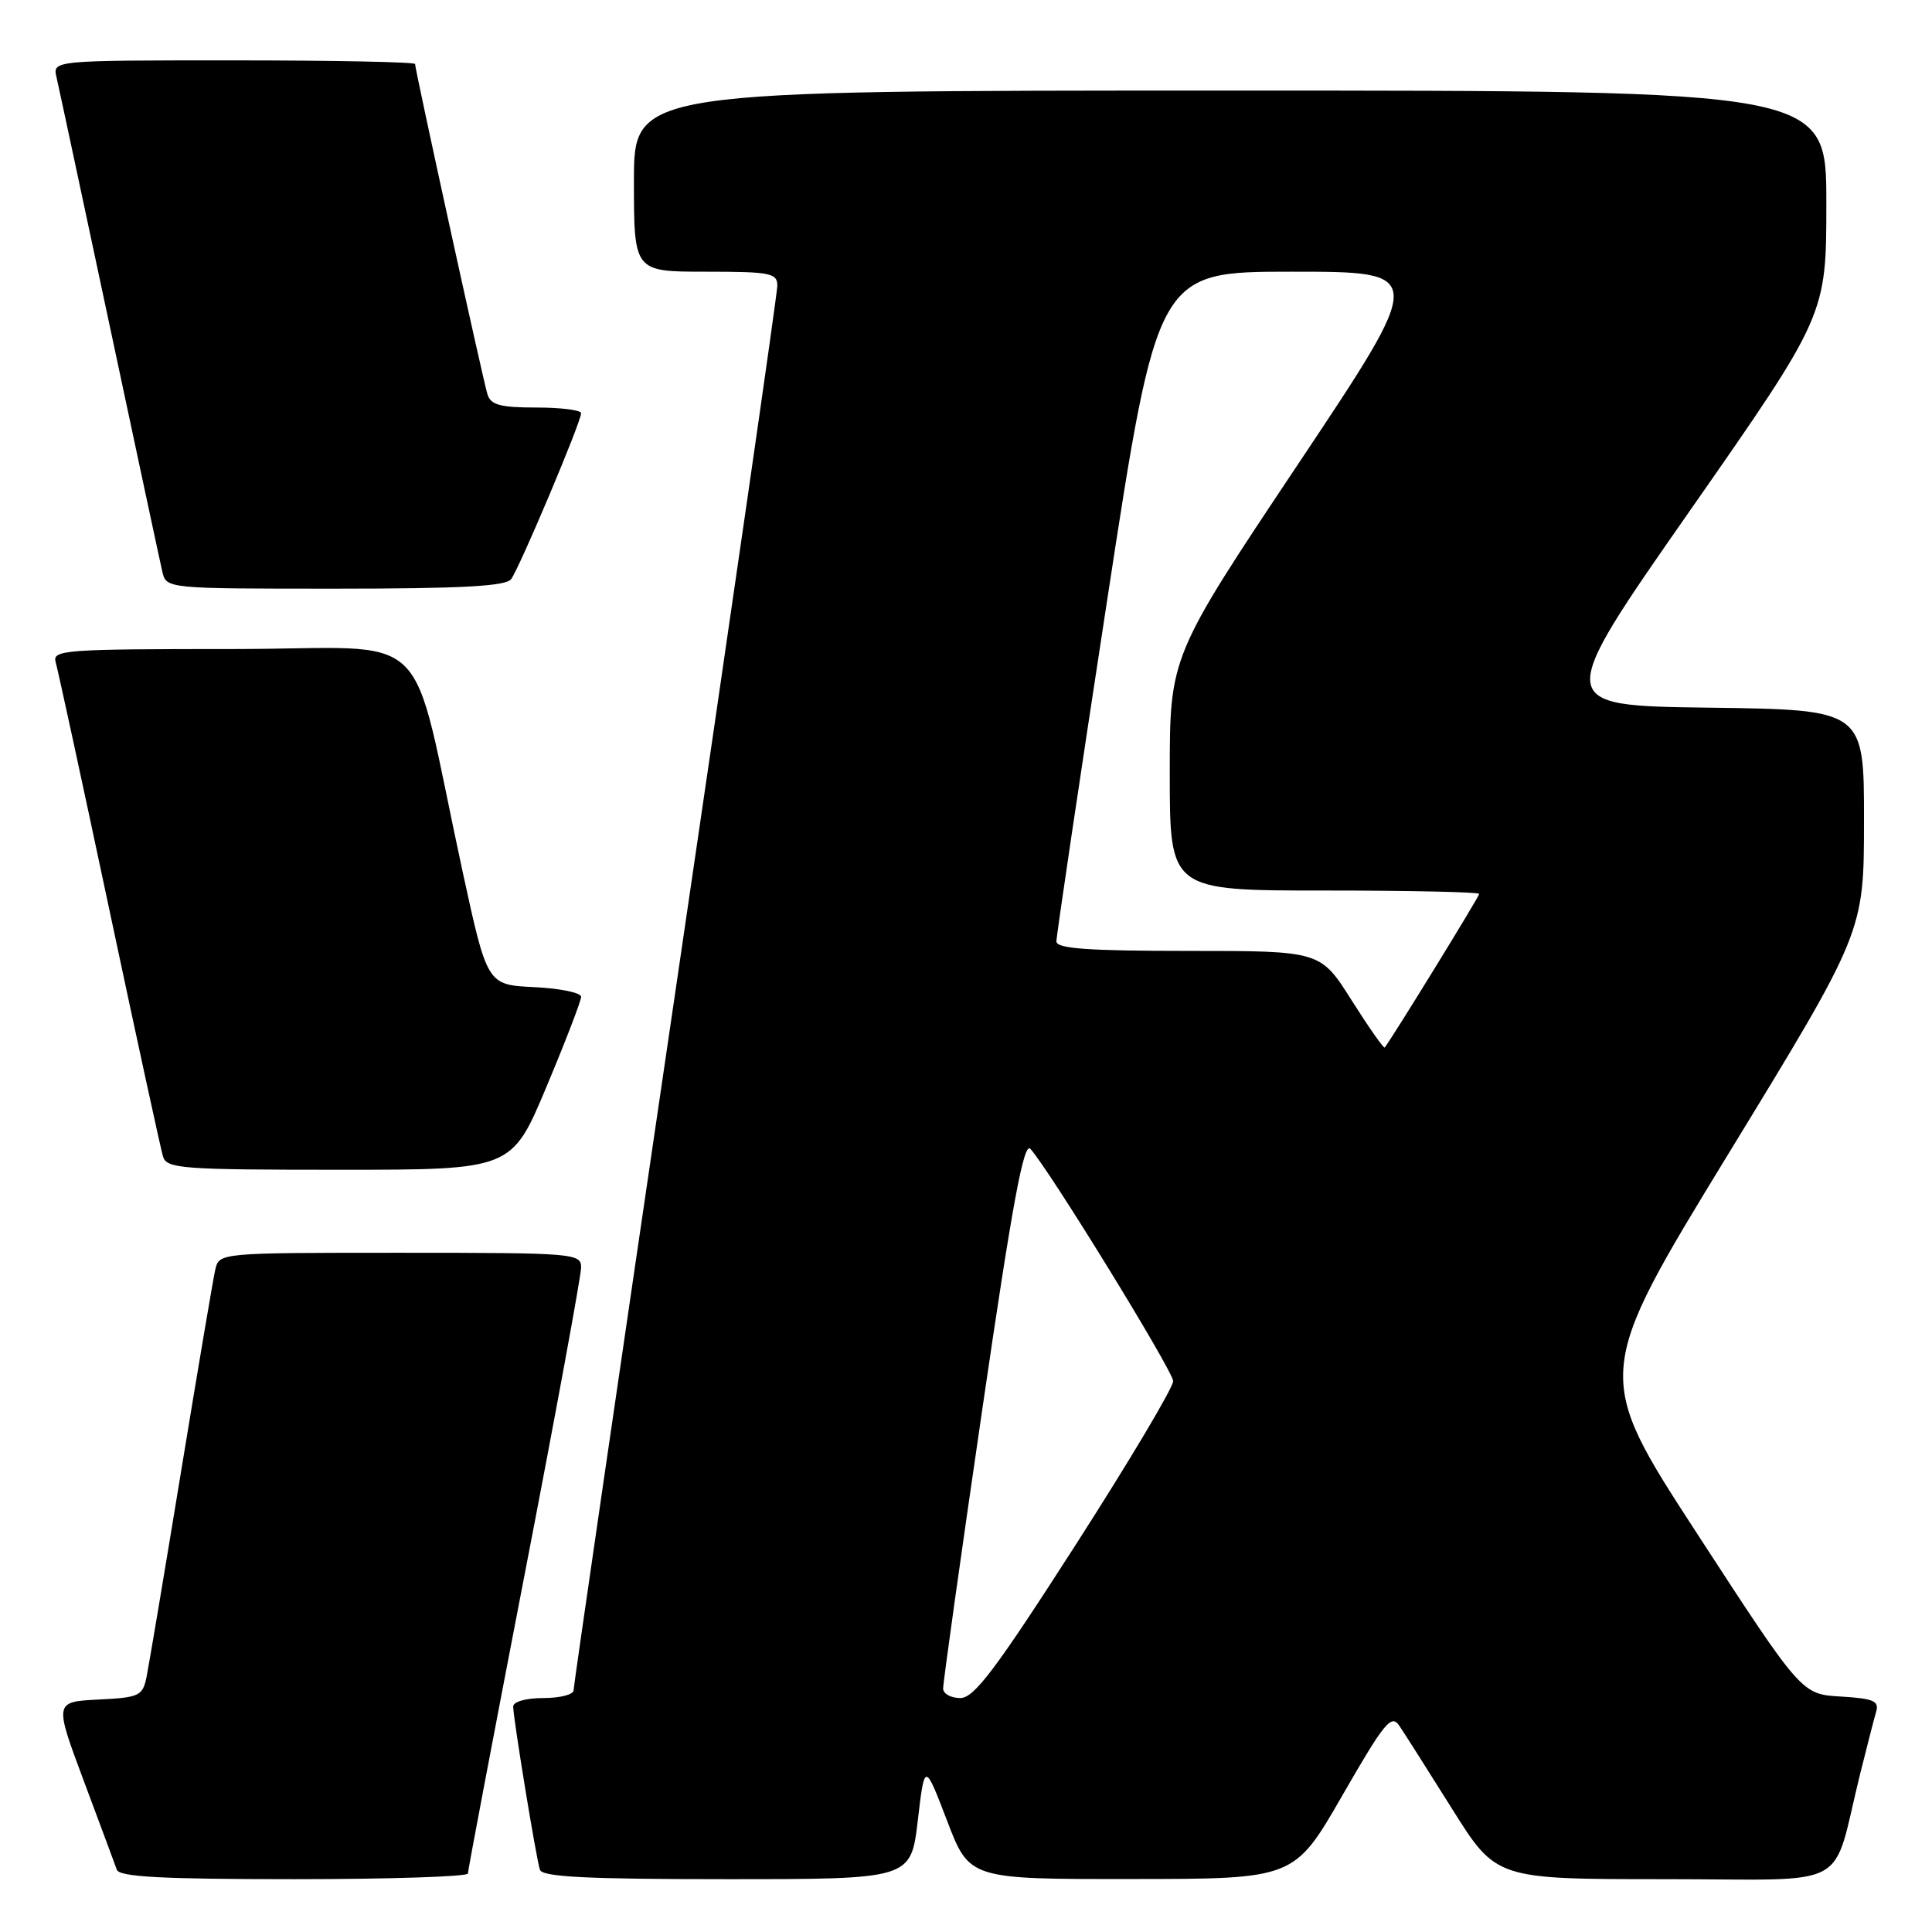 <?xml version="1.0" encoding="UTF-8" standalone="no"?>
<!DOCTYPE svg PUBLIC "-//W3C//DTD SVG 1.1//EN" "http://www.w3.org/Graphics/SVG/1.1/DTD/svg11.dtd" >
<svg xmlns="http://www.w3.org/2000/svg" xmlns:xlink="http://www.w3.org/1999/xlink" version="1.1" viewBox="0 0 256 256">
 <g >
 <path fill="currentColor"
d=" M 62.00 248.25 C 62.00 247.84 65.38 230.04 69.50 208.71 C 73.63 187.37 77.00 169.03 77.00 167.96 C 77.00 166.07 76.15 166.00 53.02 166.00 C 29.04 166.00 29.04 166.00 28.52 168.25 C 28.24 169.49 26.20 181.53 23.99 195.00 C 21.78 208.47 19.72 220.72 19.42 222.20 C 18.90 224.73 18.47 224.93 13.03 225.20 C 7.19 225.50 7.19 225.50 11.11 236.00 C 13.27 241.78 15.24 247.06 15.48 247.75 C 15.83 248.70 21.45 249.00 38.97 249.00 C 51.64 249.00 62.00 248.66 62.00 248.25 Z  M 121.61 241.25 C 122.52 233.50 122.52 233.50 125.49 241.25 C 128.45 249.00 128.45 249.00 149.98 248.98 C 171.50 248.97 171.50 248.97 177.86 237.92 C 183.48 228.16 184.36 227.08 185.43 228.69 C 186.10 229.68 189.26 234.66 192.45 239.75 C 198.26 249.00 198.26 249.00 220.59 249.00 C 245.84 249.00 242.58 250.76 246.49 235.00 C 247.38 231.43 248.33 227.74 248.60 226.80 C 249.02 225.39 248.24 225.06 243.91 224.80 C 238.72 224.50 238.72 224.50 224.94 203.31 C 211.16 182.13 211.16 182.13 229.07 152.81 C 246.98 123.50 246.98 123.50 246.99 108.77 C 247.00 94.04 247.00 94.04 226.45 93.77 C 205.89 93.50 205.89 93.50 223.95 67.63 C 242.00 41.76 242.00 41.76 242.00 26.88 C 242.00 12.00 242.00 12.00 163.00 12.00 C 84.00 12.00 84.00 12.00 84.00 24.00 C 84.00 36.00 84.00 36.00 93.50 36.00 C 102.09 36.00 103.00 36.18 103.00 37.86 C 103.00 38.88 96.92 80.94 89.50 131.33 C 82.08 181.72 76.00 223.41 76.00 223.98 C 76.00 224.54 74.20 225.00 72.00 225.00 C 69.70 225.00 68.00 225.48 68.00 226.13 C 68.00 227.64 71.03 246.17 71.54 247.75 C 71.84 248.70 77.69 249.00 96.31 249.00 C 120.69 249.00 120.69 249.00 121.61 241.25 Z  M 72.40 144.03 C 74.93 138.00 77.00 132.62 77.00 132.08 C 77.00 131.54 74.20 130.96 70.78 130.80 C 64.56 130.50 64.56 130.50 61.30 115.50 C 54.05 82.07 58.10 86.00 30.86 86.00 C 8.48 86.00 6.90 86.12 7.38 87.75 C 7.66 88.71 10.86 103.45 14.48 120.50 C 18.10 137.55 21.31 152.29 21.60 153.25 C 22.09 154.85 24.09 155.00 44.97 155.00 C 67.80 155.00 67.80 155.00 72.40 144.03 Z  M 67.72 76.75 C 68.80 75.34 77.01 55.90 77.00 54.75 C 77.00 54.34 74.33 54.00 71.07 54.00 C 66.29 54.00 65.03 53.66 64.59 52.25 C 64.00 50.35 55.00 9.26 55.00 8.48 C 55.00 8.22 44.19 8.00 30.98 8.00 C 6.96 8.00 6.96 8.00 7.49 10.25 C 7.78 11.49 10.93 26.23 14.50 43.00 C 18.07 59.77 21.22 74.51 21.51 75.75 C 22.04 78.00 22.04 78.00 44.40 78.00 C 61.10 78.00 67.00 77.68 67.72 76.75 Z  M 124.97 223.75 C 124.95 223.06 127.28 206.40 130.16 186.73 C 134.14 159.45 135.66 151.26 136.53 152.23 C 139.07 155.03 155.39 181.60 155.45 183.00 C 155.48 183.82 149.65 193.61 142.50 204.75 C 131.92 221.22 129.08 225.00 127.25 225.00 C 126.01 225.00 124.98 224.44 124.97 223.75 Z  M 179.10 132.55 C 174.97 126.00 174.97 126.00 157.48 126.00 C 144.17 126.00 140.00 125.70 139.98 124.75 C 139.97 124.06 142.98 103.81 146.67 79.75 C 153.37 36.00 153.37 36.00 171.20 36.00 C 189.02 36.00 189.02 36.00 172.01 61.49 C 155.00 86.97 155.00 86.97 155.00 102.49 C 155.00 118.00 155.00 118.00 175.50 118.00 C 186.78 118.00 196.00 118.20 196.00 118.45 C 196.00 118.81 184.37 137.71 183.48 138.80 C 183.35 138.96 181.38 136.15 179.10 132.55 Z "/>
</g>
</svg>